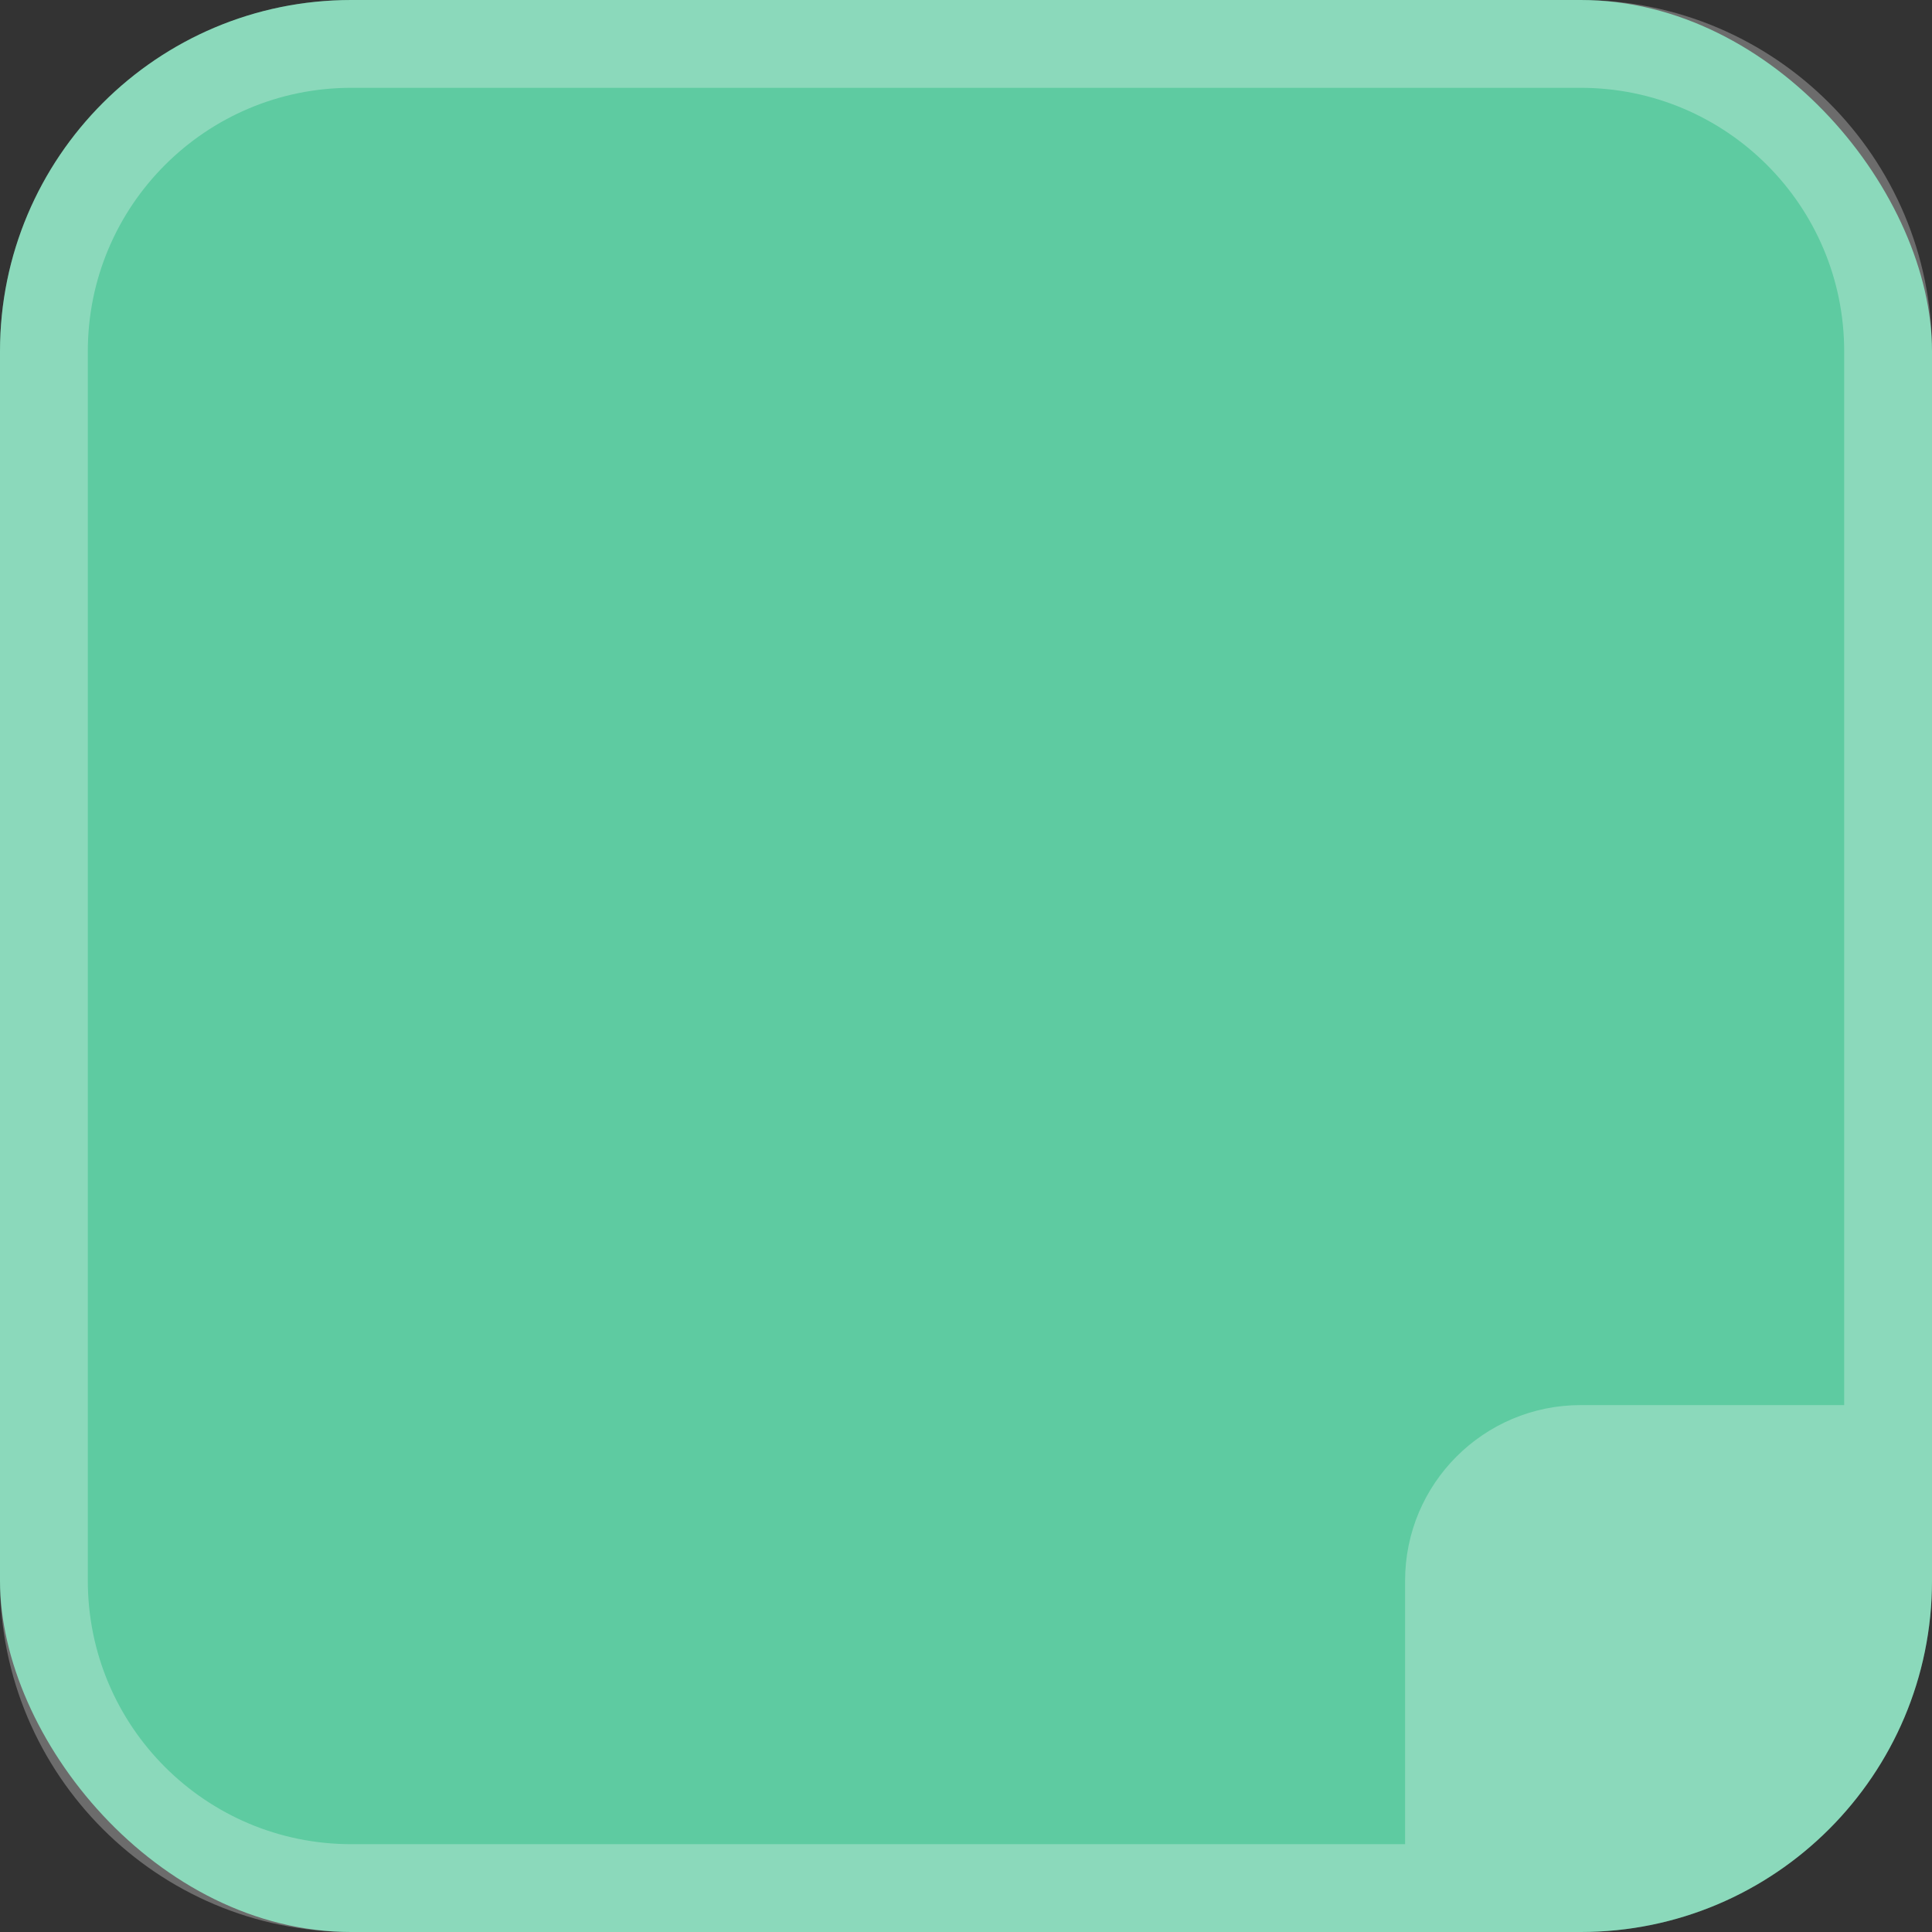 <svg width="44" height="44" viewBox="0 0 44 44" fill="none" xmlns="http://www.w3.org/2000/svg">
<rect x="0" y="0" width="44" height="44" fill="#333333" stroke="none"/>
<rect width="44" height="44" rx="8" fill="#5ECBA1"/>
<path fill-rule="evenodd" clip-rule="evenodd" d="M8 2H36C39.314 2 42 4.686 42 8V32H36C33.791 32 32 33.791 32 36V42H8C4.686 42 2 39.314 2 36V8C2 4.686 4.686 2 8 2ZM32 44H8C3.582 44 0 40.418 0 36V8C0 3.582 3.582 0 8 0H36C40.418 0 44 3.582 44 8V32V36C44 40.418 40.418 44 36 44H32Z" fill="white" fill-opacity="0.28"/>
</svg>
